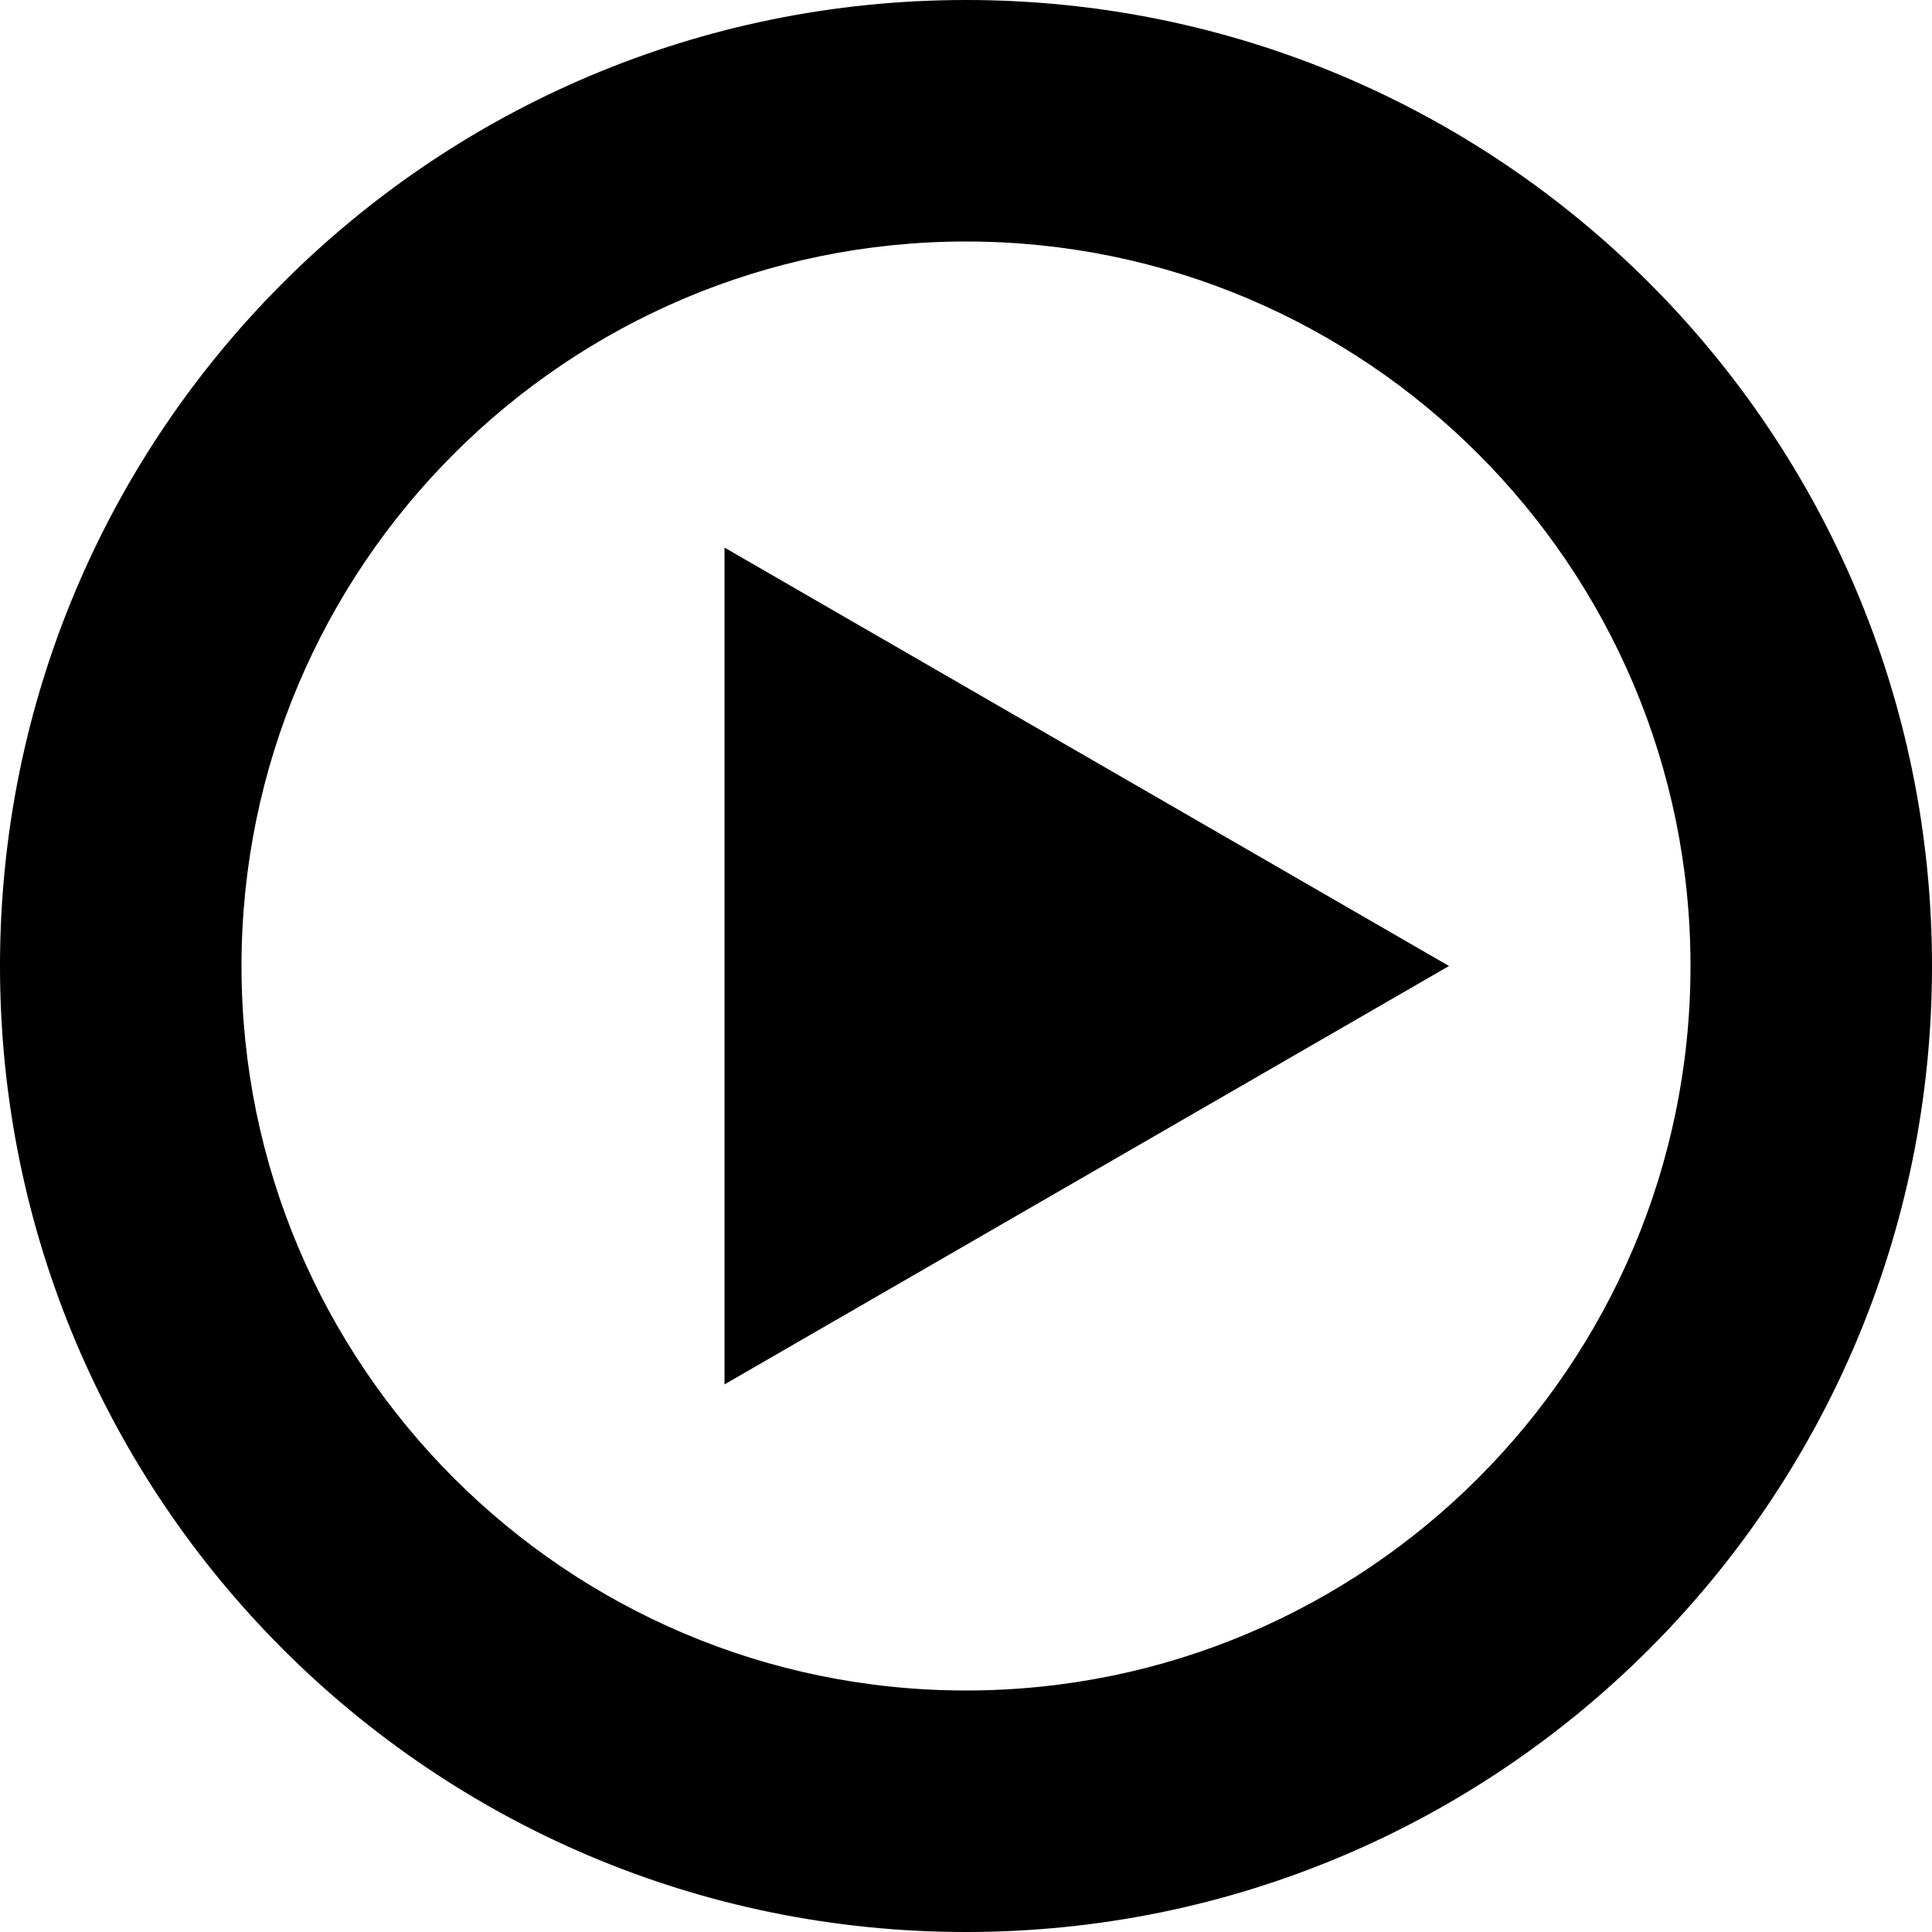 <?xml version="1.0" encoding="UTF-8"?>
<svg xmlns="http://www.w3.org/2000/svg" viewBox="0 0 32 32">
  <path  d="m16,0C7.16,0,0,7.16,0,16s7.16,16,16,16,16-7.16,16-16S24.84,0,16,0Zm0,28c-6.62,0-12-5.38-12-12s5.38-12,12-12,12,5.38,12,12-5.38,12-12,12Z"/>
  <polygon points="12 22.93 24 16 12 9.07 12 22.93"/>
</svg>